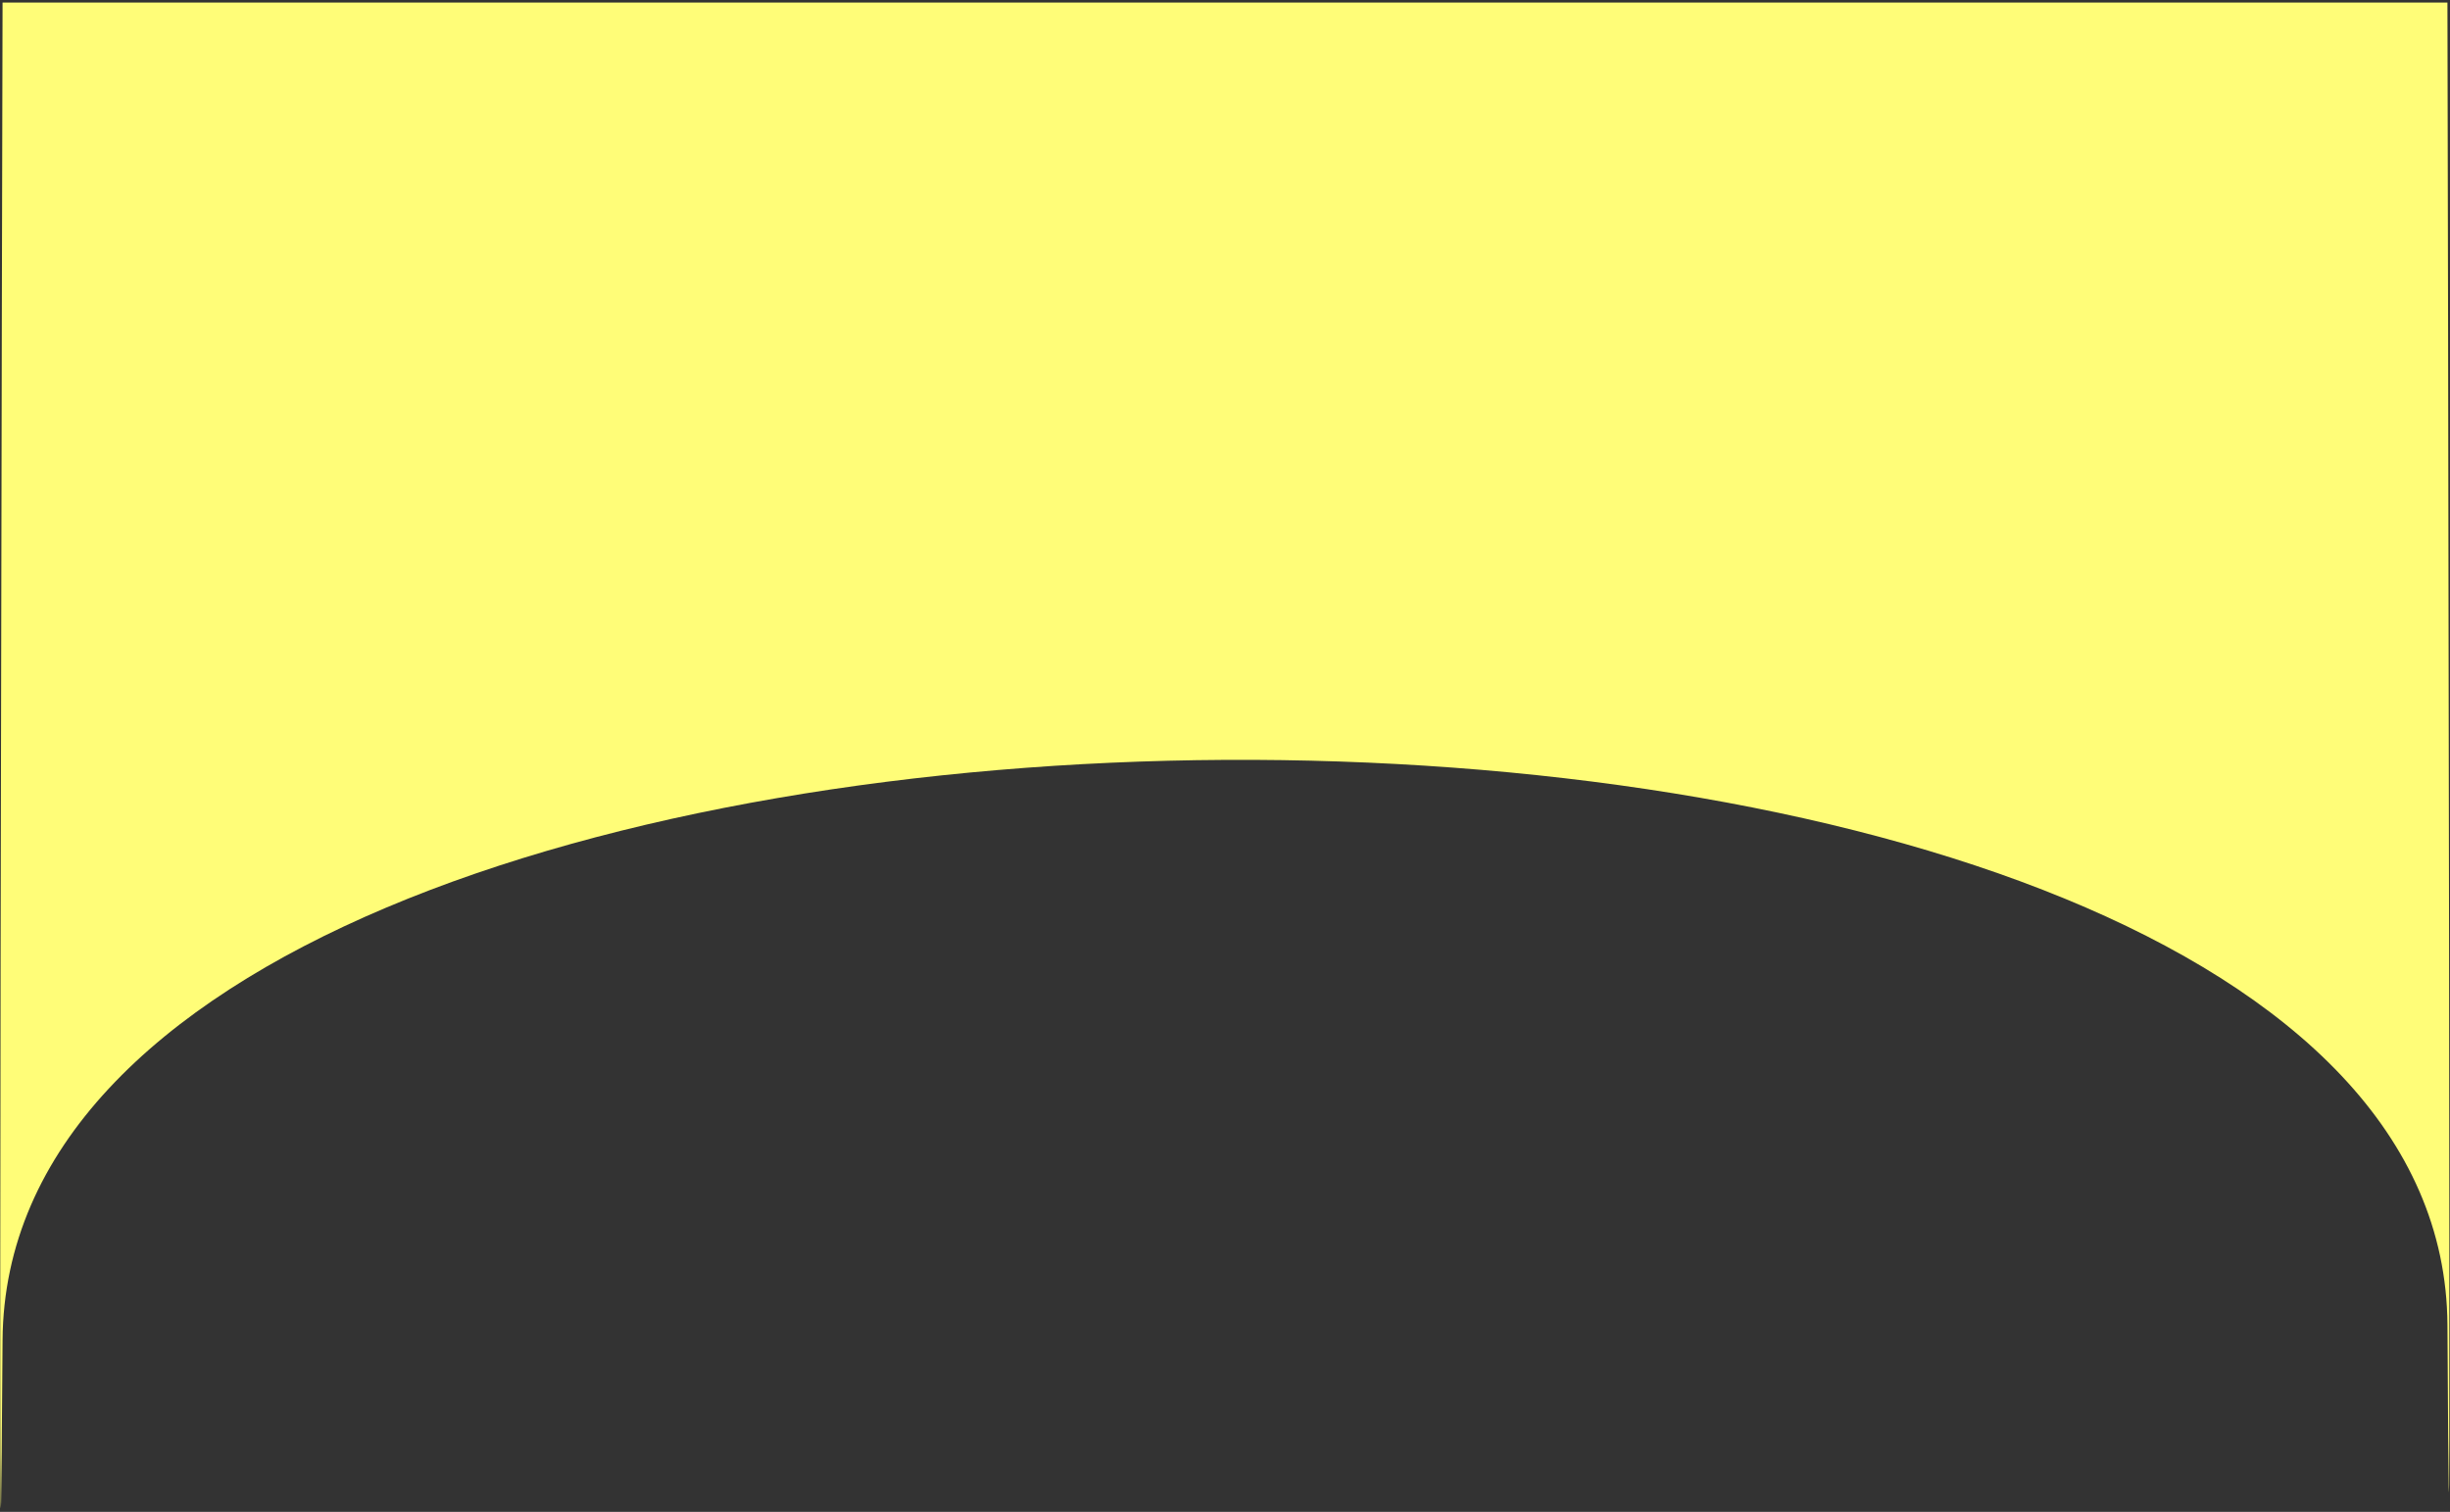 <svg width="478" height="295" viewBox="0 0 478 295" fill="none"
    xmlns="http://www.w3.org/2000/svg">
    <rect x="0" y="0" width="478" height="295" fill="#333333" stroke="none"/>
    <path d="M349 0.5H477.5C477.5 0.5 478.363 407.008 477.5 258.5C476.637 109.992 1.514 112.056 0.5 261.5C-0.514 410.944 0.5 0.5 0.5 0.5H349Z" fill="#FFFD78"/>
</svg>
